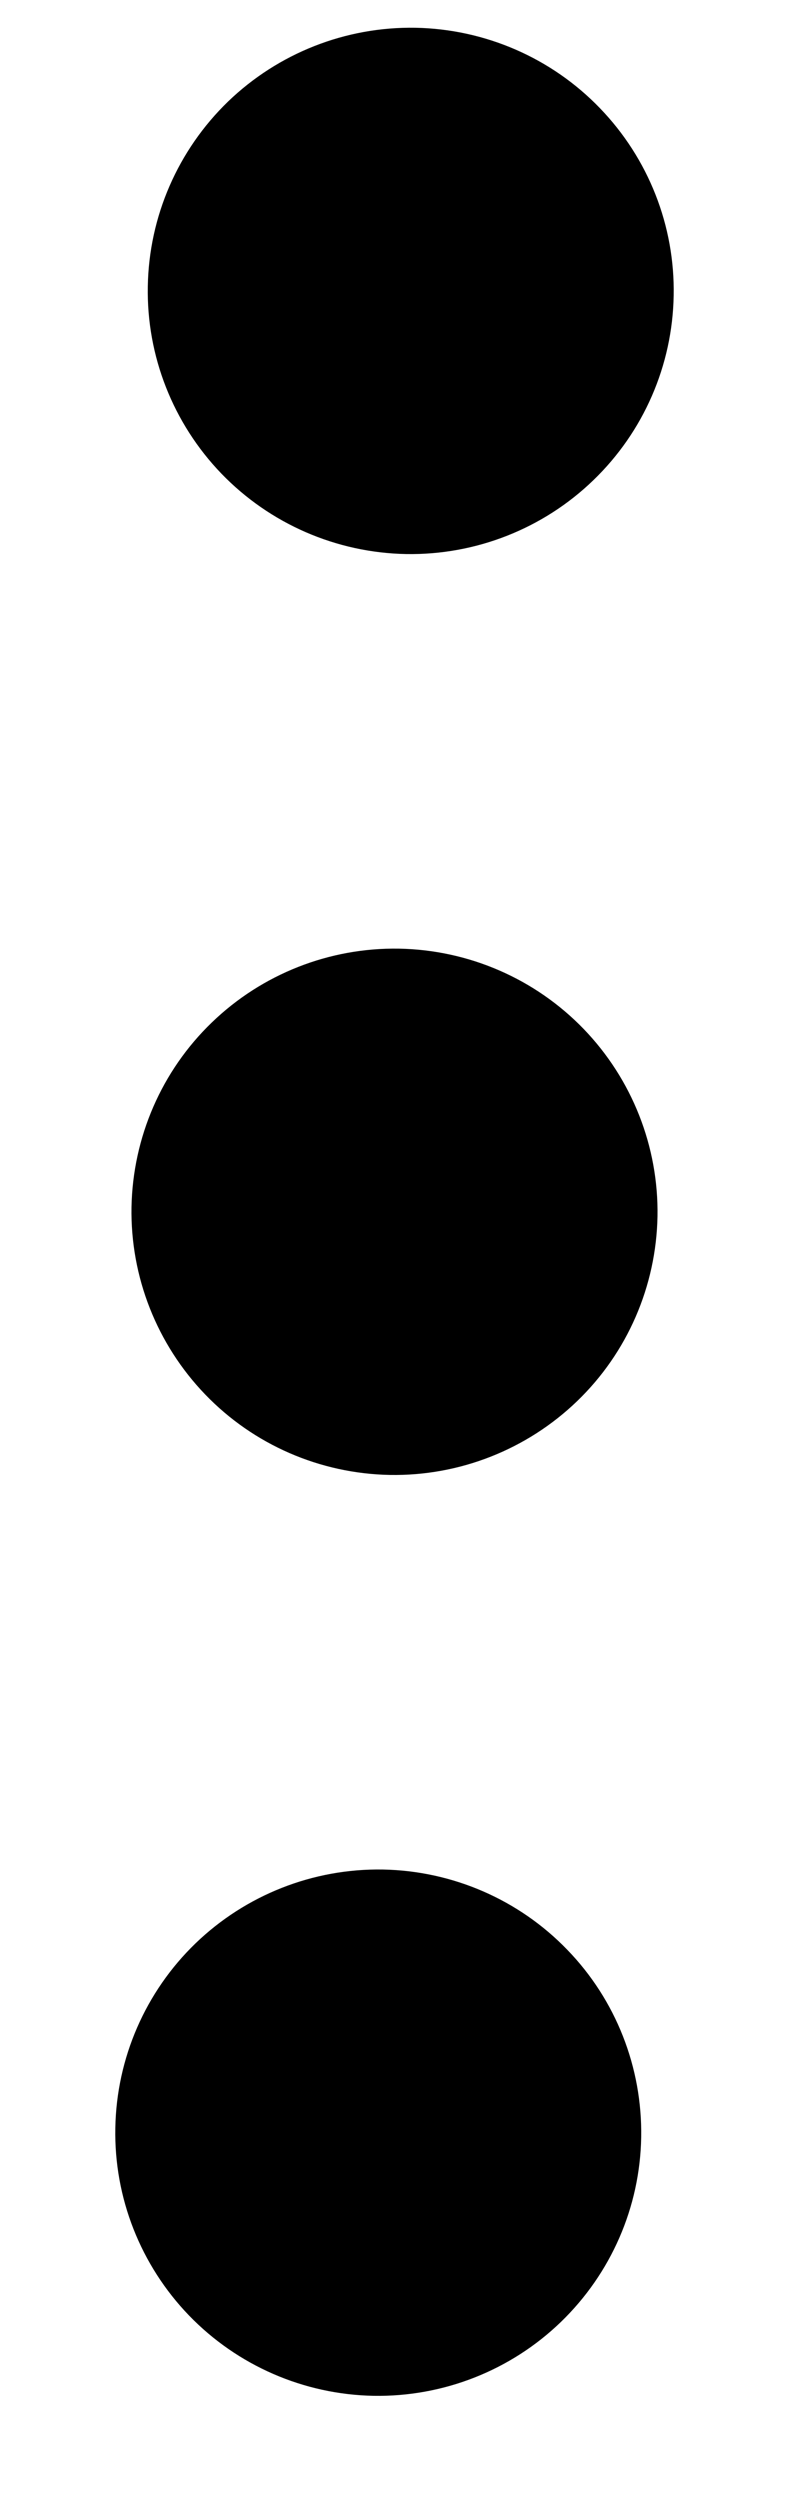 <svg width="6" height="19" viewBox="0 0 6 19" fill="none" xmlns="http://www.w3.org/2000/svg">
<path d="M3.088 4.211C2.558 4.201 2.053 3.982 1.684 3.6C1.316 3.218 1.114 2.706 1.124 2.176C1.133 1.645 1.353 1.141 1.734 0.772C2.116 0.404 2.628 0.202 3.159 0.211C3.689 0.221 4.194 0.44 4.562 0.822C4.931 1.204 5.133 1.716 5.123 2.246C5.114 2.777 4.894 3.282 4.512 3.65C4.131 4.018 3.618 4.22 3.088 4.211ZM2.965 11.21C2.434 11.2 1.929 10.981 1.561 10.599C1.193 10.217 0.991 9.705 1 9.175C1.01 8.644 1.229 8.139 1.611 7.771C1.992 7.403 2.505 7.201 3.035 7.21C3.566 7.22 4.07 7.439 4.439 7.821C4.807 8.203 5.009 8.715 5 9.245C4.99 9.776 4.771 10.281 4.389 10.649C4.007 11.017 3.495 11.219 2.965 11.21ZM2.841 18.209C2.311 18.199 1.806 17.98 1.437 17.598C1.069 17.216 0.867 16.704 0.877 16.174C0.886 15.643 1.106 15.138 1.487 14.77C1.869 14.402 2.381 14.2 2.912 14.209C3.442 14.219 3.947 14.438 4.315 14.82C4.684 15.201 4.885 15.714 4.876 16.244C4.867 16.775 4.647 17.279 4.265 17.648C3.884 18.016 3.371 18.218 2.841 18.209Z" fill="black"/>
</svg>
